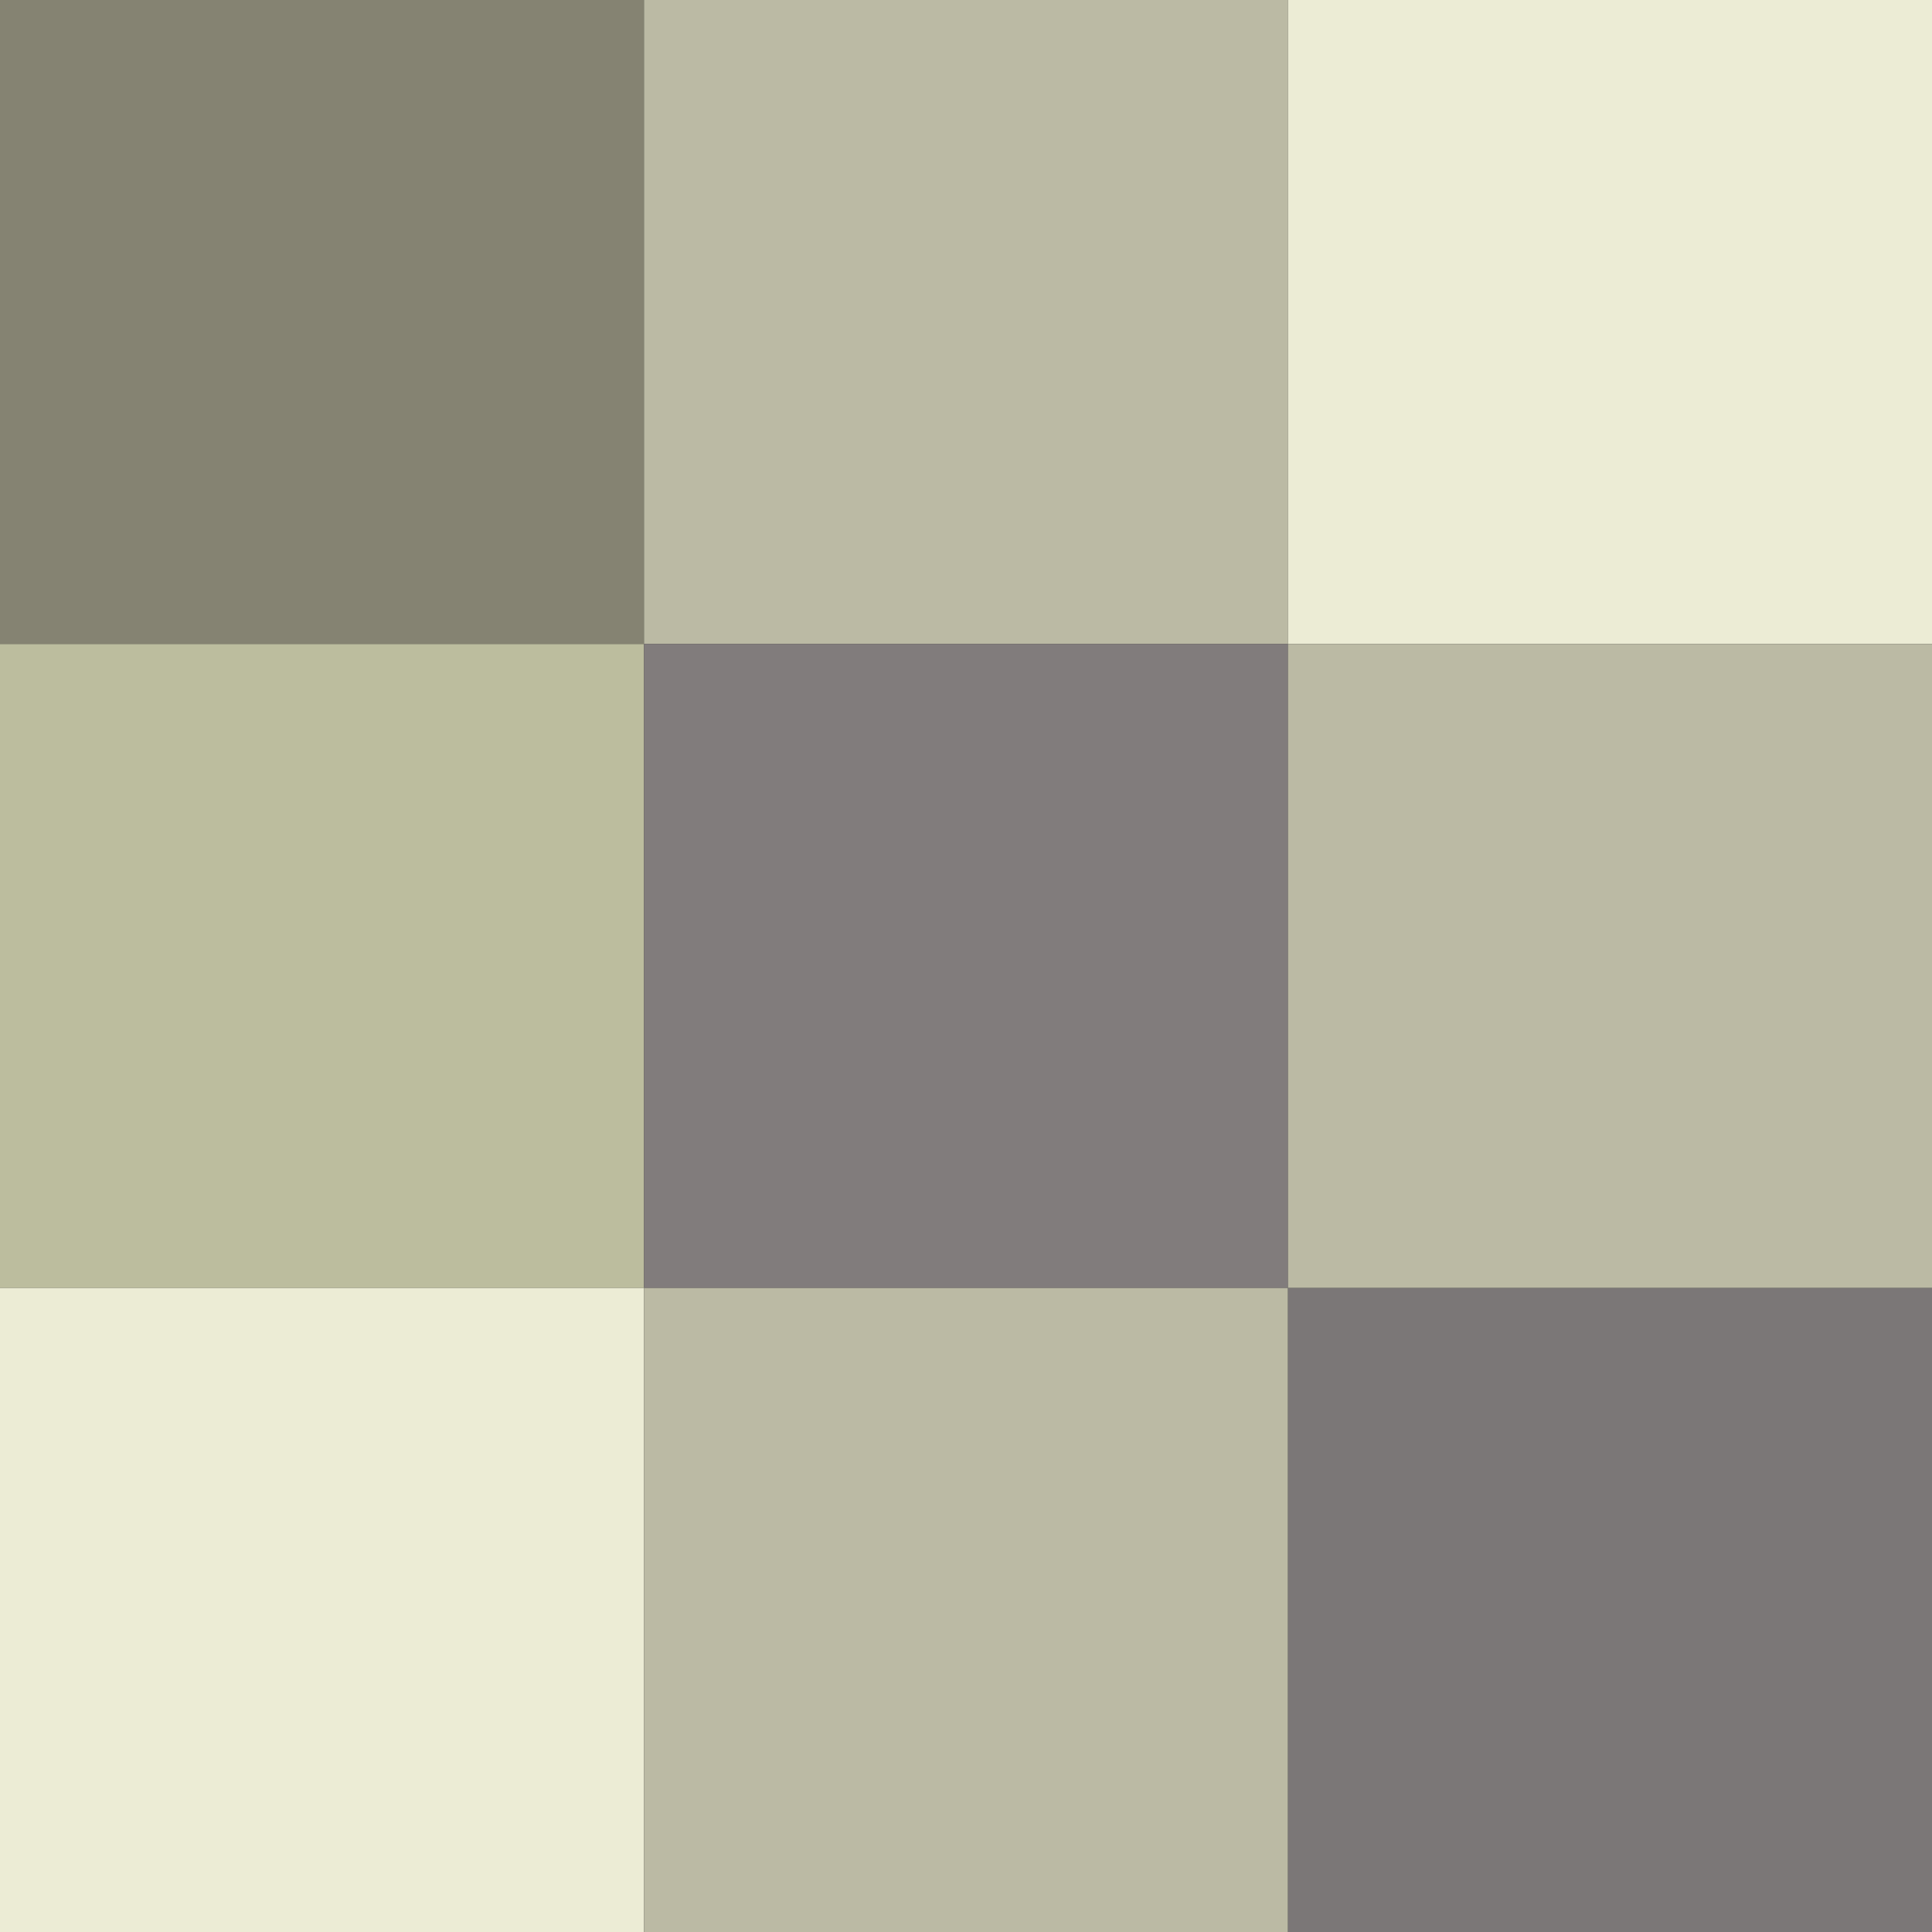 <?xml version="1.0" encoding="UTF-8"?>
<svg width="90px" height="90px" viewBox="0 0 90 90" version="1.1" xmlns="http://www.w3.org/2000/svg" xmlns:xlink="http://www.w3.org/1999/xlink">
    <rect x="0" y="0" width="90" height="90" fill="#333333" stroke="none"/>
    <!-- Generator: Sketch 41 (35326) - http://www.bohemiancoding.com/sketch -->
    <title>2d-heatmap</title>
    <desc>Created with Sketch.</desc>
    <defs>
        <rect id="path-1" x="0" y="0" width="30" height="30"></rect>
        <rect id="path-2" x="30" y="0" width="30" height="30"></rect>
        <rect id="path-3" x="60" y="0" width="30" height="30"></rect>
        <rect id="path-4" x="0" y="30" width="30" height="30"></rect>
        <rect id="path-5" x="30" y="30" width="30" height="30"></rect>
        <rect id="path-6" x="60" y="30" width="30" height="30"></rect>
        <rect id="path-7" x="0" y="60" width="30" height="30"></rect>
        <rect id="path-8" x="30" y="60" width="30" height="30"></rect>
        <rect id="path-9" x="60" y="60" width="30" height="30"></rect>
    </defs>
    <g id="Page-1" stroke="none" stroke-width="1" fill="none" fill-rule="evenodd">
        <use id="Rectangle" fill="#858372" xlink:href="#path-1"></use>
        <use id="Rectangle" fill="#BBBAA4" xlink:href="#path-2"></use>
        <use id="Rectangle" fill="#ECECD5" xlink:href="#path-3"></use>
        <use id="Rectangle" fill="#BCBD9E" xlink:href="#path-4"></use>
        <use id="Rectangle" fill="#817C7C" xlink:href="#path-5"></use>
        <use id="Rectangle" fill="#BBBAA4" xlink:href="#path-6"></use>
        <use id="Rectangle" fill="#ECECD5" xlink:href="#path-7"></use>
        <use id="Rectangle" fill="#BBBAA4" xlink:href="#path-8"></use>
        <use id="Rectangle" fill="#7B7777" xlink:href="#path-9"></use>
    </g>
</svg>
